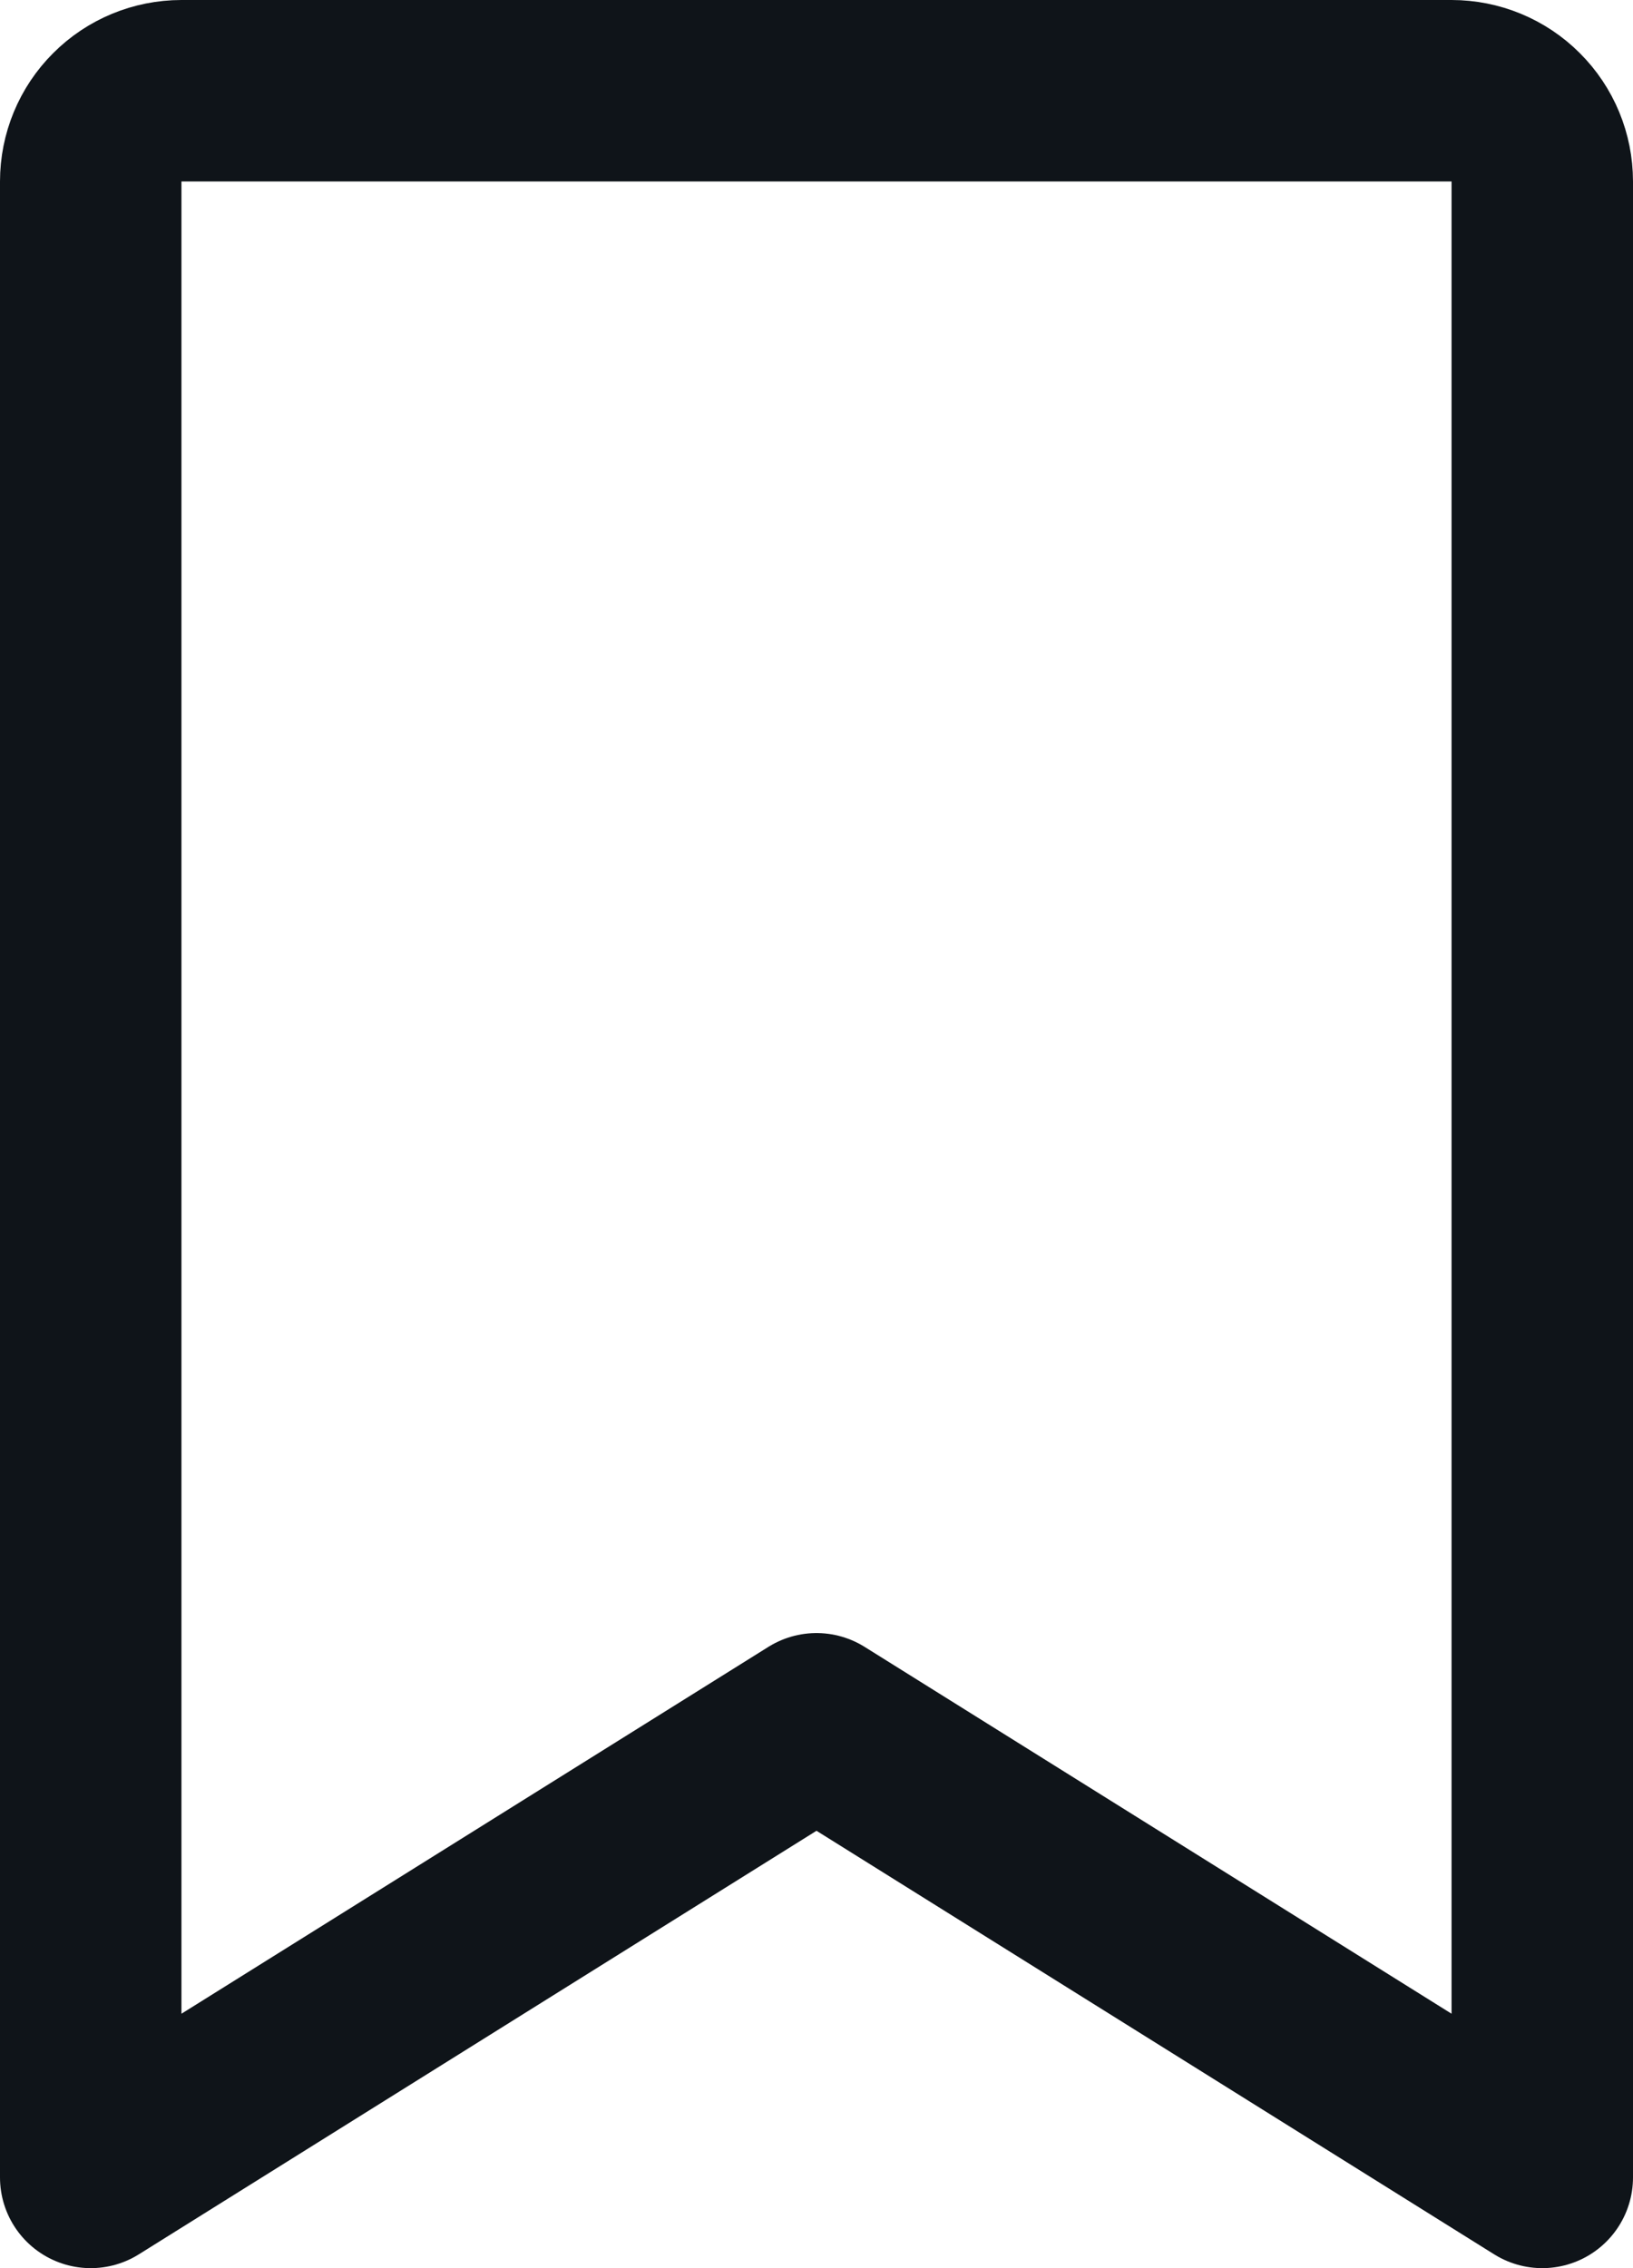 <svg width="18" height="25" viewBox="0 0 18 25" fill="none" xmlns="http://www.w3.org/2000/svg">
<path d="M17 24L9 19L1 24V2C1 1.735 1.105 1.48 1.293 1.293C1.48 1.105 1.735 1 2 1H16C16.265 1 16.52 1.105 16.707 1.293C16.895 1.48 17 1.735 17 2V24Z" stroke="#0F1419" stroke-width="2" stroke-linecap="round" stroke-linejoin="round"/>
</svg>
